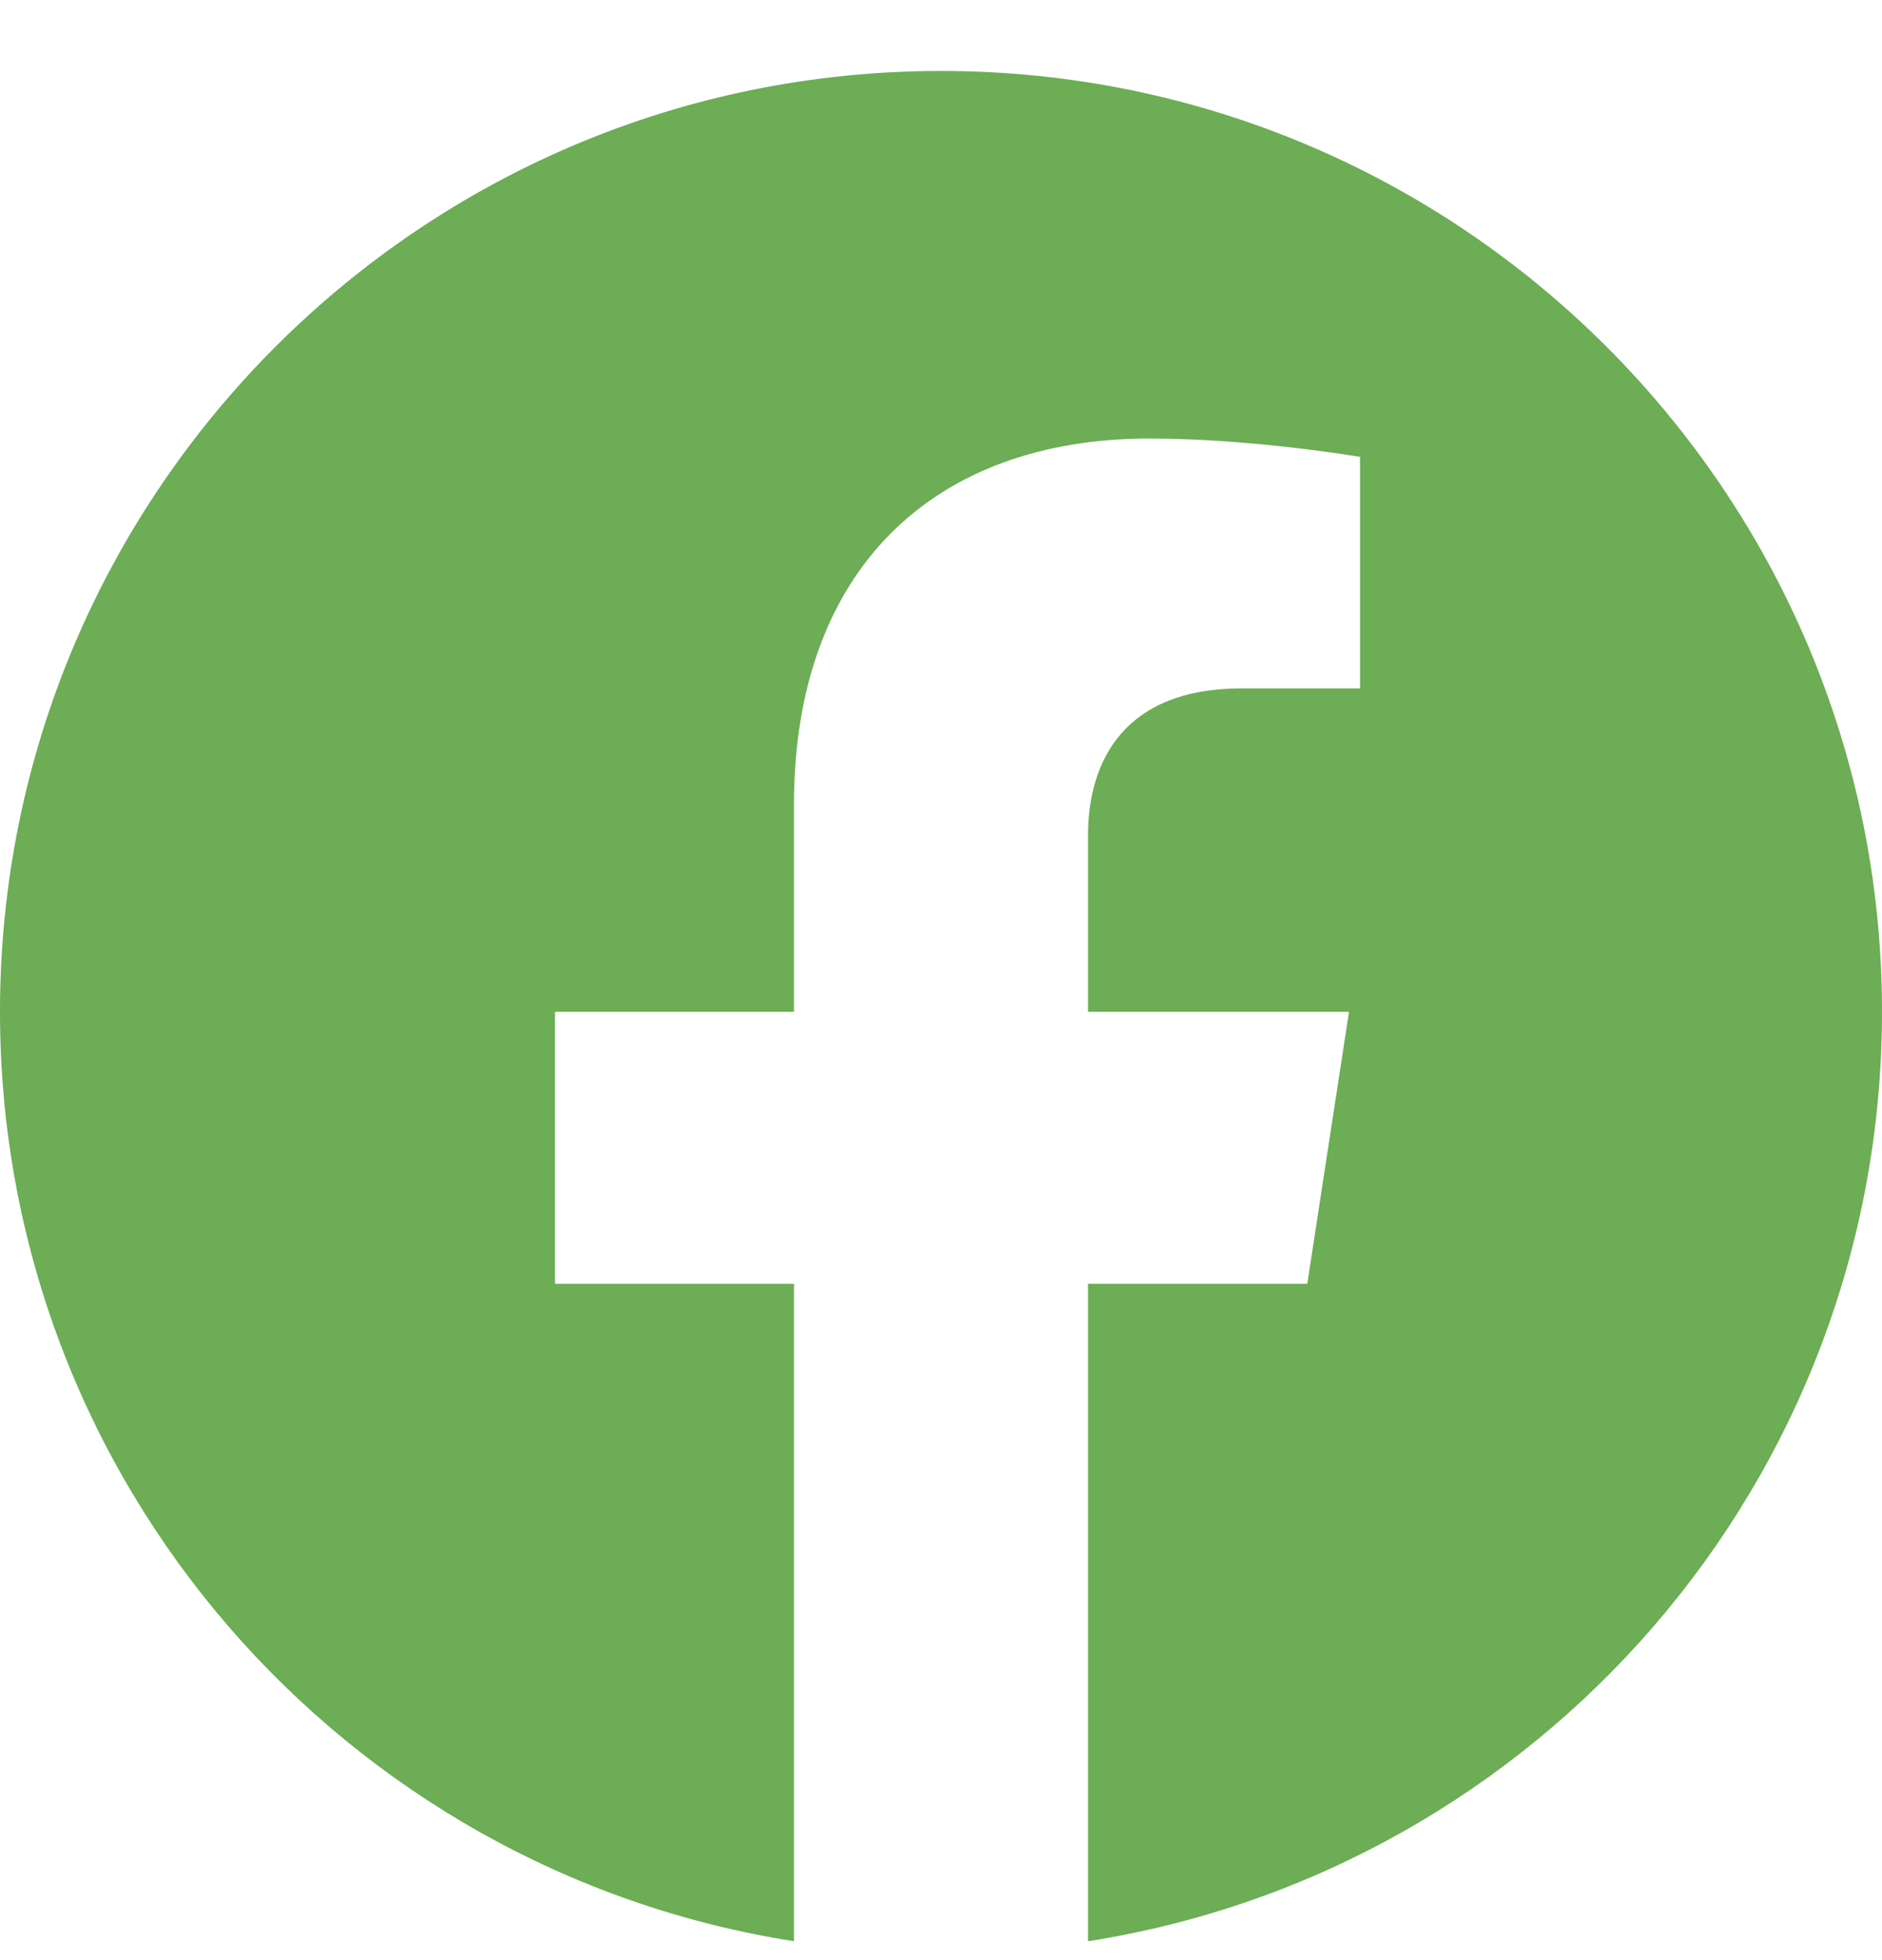 <svg width="24" height="25" viewBox="0 0 24 25" fill="none" xmlns="http://www.w3.org/2000/svg">
<g clip-path="url(#clip0_489_678)">
<path d="M24 12.905C24 6.278 18.627 0.905 12 0.905C5.373 0.905 0 6.278 0 12.905C0 18.895 4.388 23.859 10.125 24.759V16.374H7.078V12.905H10.125V10.261C10.125 7.254 11.917 5.593 14.658 5.593C15.97 5.593 17.344 5.827 17.344 5.827V8.78H15.831C14.34 8.78 13.875 9.705 13.875 10.655V12.905H17.203L16.671 16.374H13.875V24.759C19.612 23.859 24 18.895 24 12.905Z" fill="#6CAD55"/>
</g>
<defs>
<clipPath id="clip0_489_678">
<rect width="24" height="24" fill="white" transform="translate(0 0.905)"/>
</clipPath>
</defs>
</svg>
